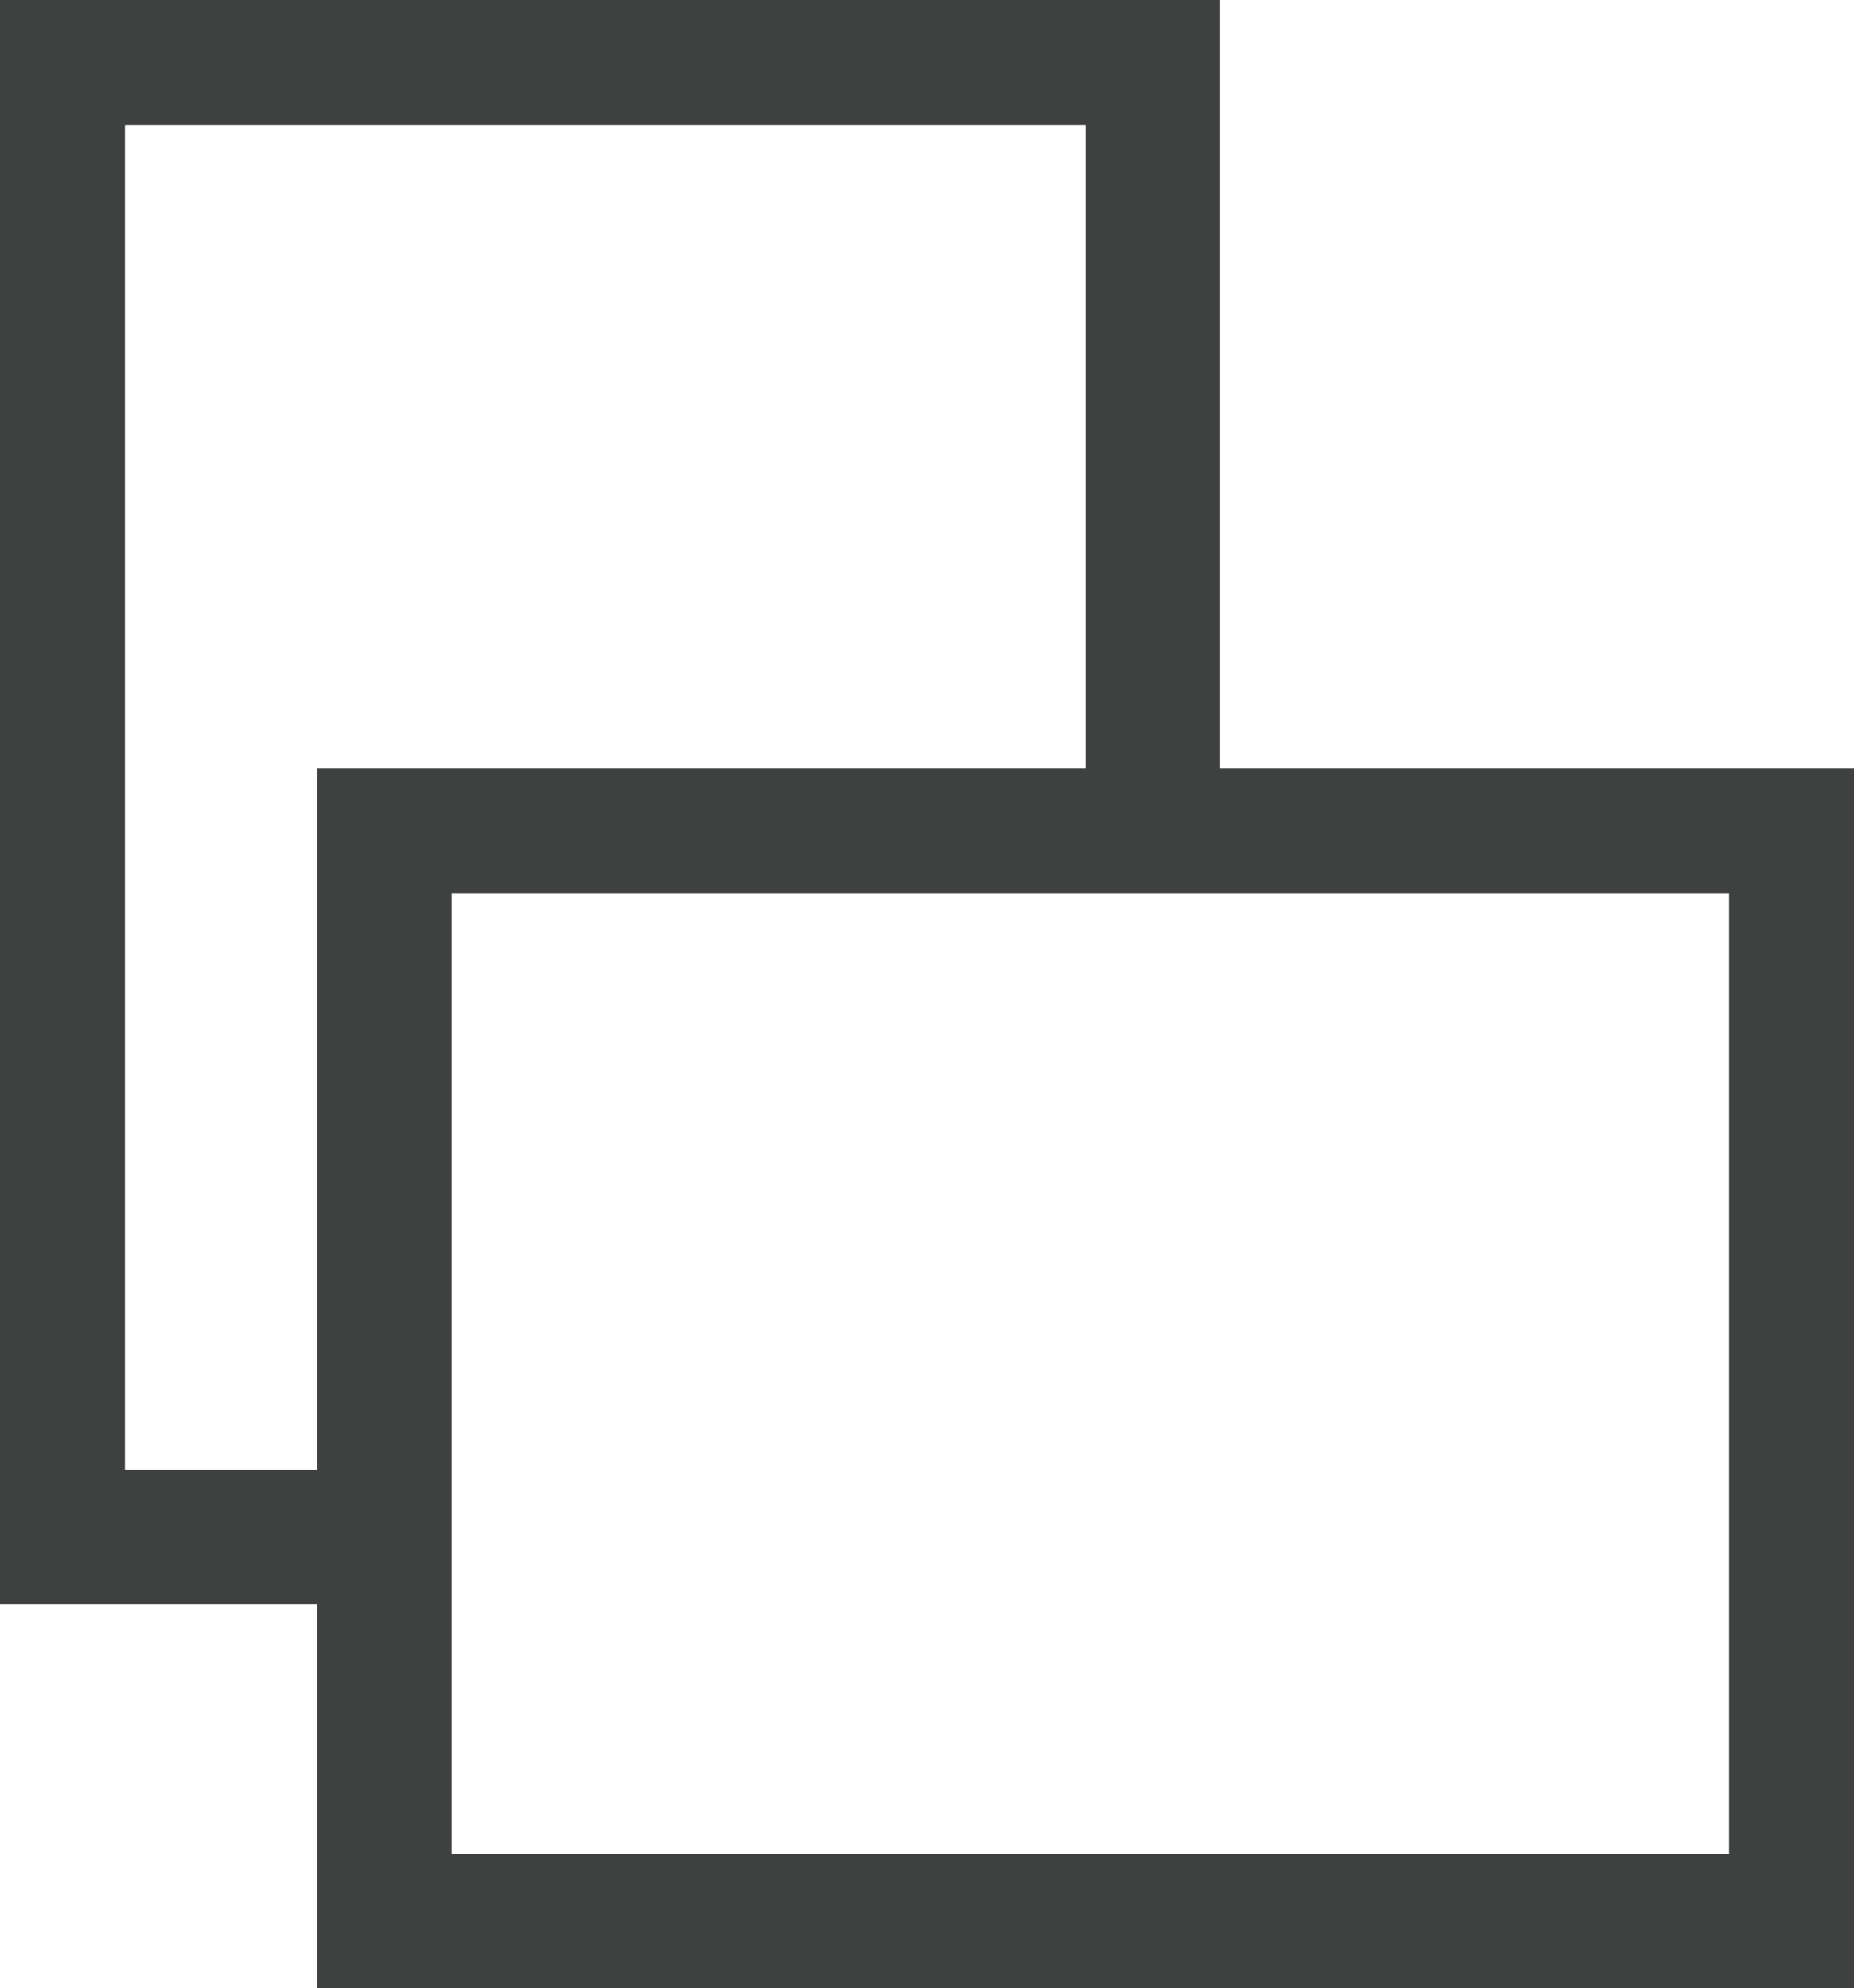 <?xml version="1.0" encoding="utf-8"?>
<!-- Generator: Adobe Illustrator 19.1.0, SVG Export Plug-In . SVG Version: 6.00 Build 0)  -->
<svg version="1.1" id="Layer_1" xmlns="http://www.w3.org/2000/svg" xmlns:xlink="http://www.w3.org/1999/xlink" x="0px" y="0px"
	 viewBox="0 0 19.3 20.7" style="enable-background:new 0 0 19.3 20.7;" xml:space="preserve">
<style type="text/css">
	.st0{fill:#3F4040;}
</style>
<path class="st0" d="M12.7,8V0H0v16.7h3.3v4h16V8H12.7z M1.3,1.3h10V8h-8v7.3h-2V1.3z M18,19.3H4.7v-3v-0.7V9.3h7.1h0.7H18V19.3z"/>
</svg>
